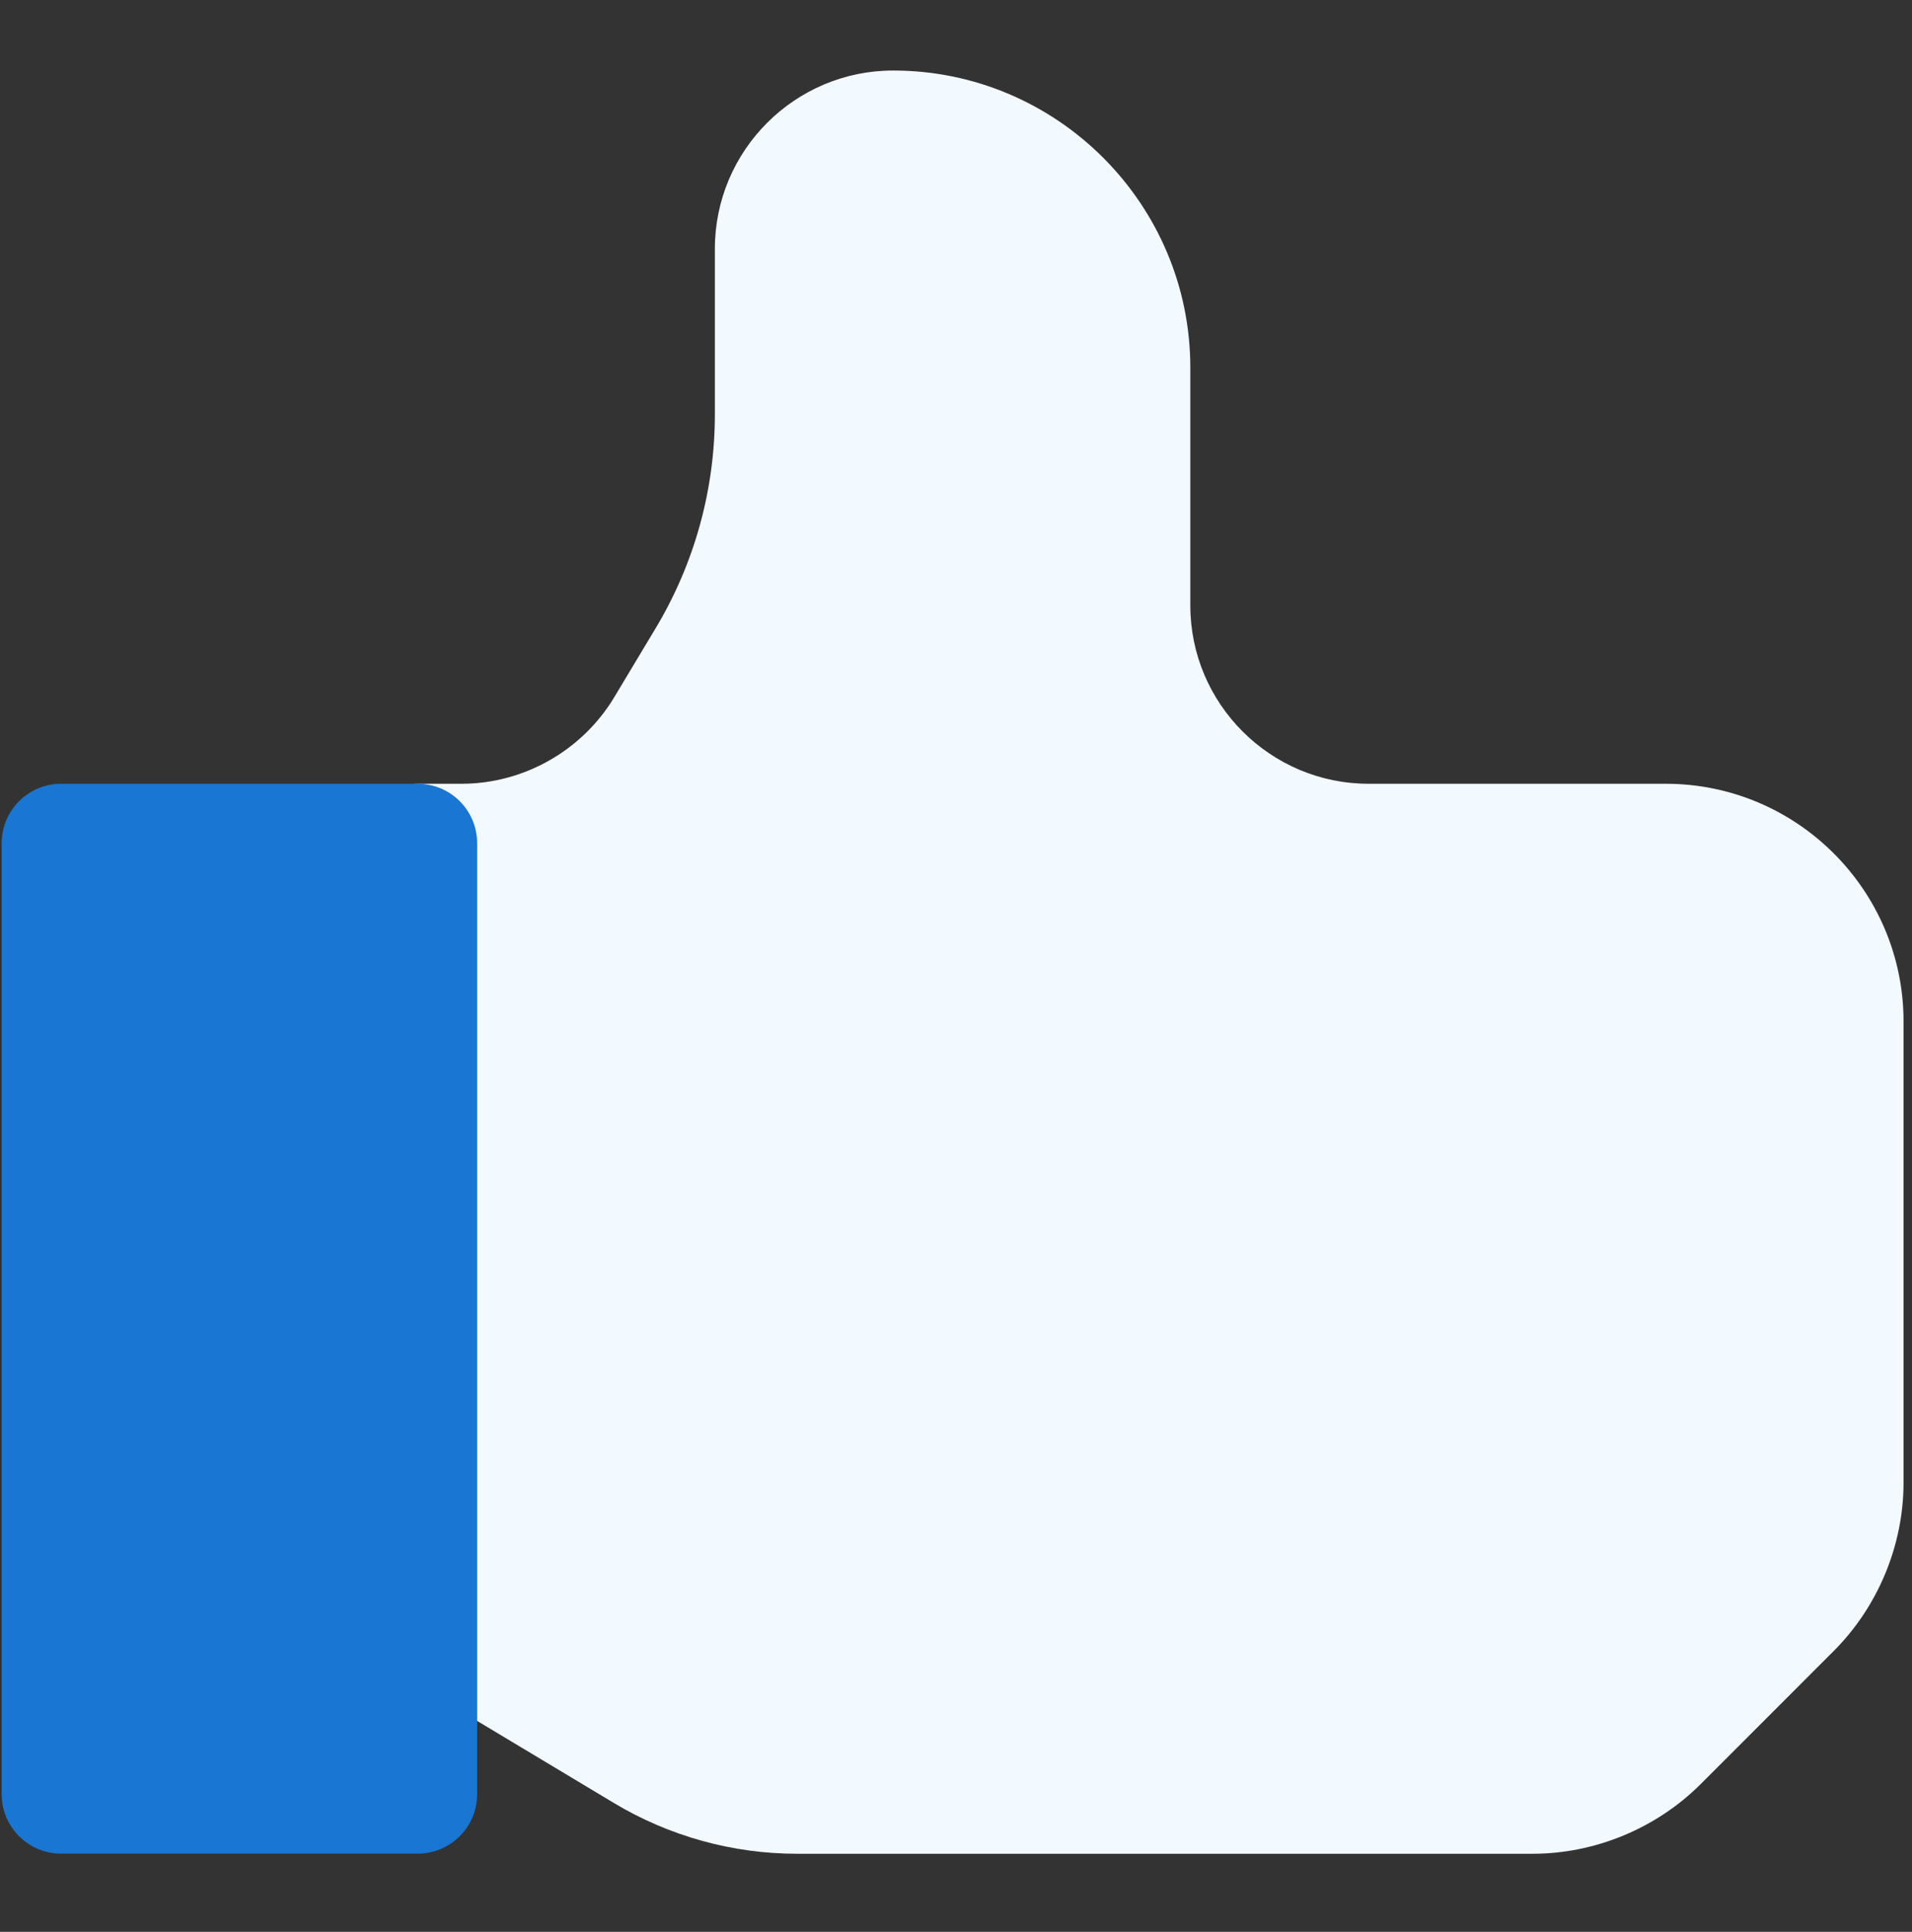 <svg width="97" height="98" viewBox="0 0 97 98" fill="none" xmlns="http://www.w3.org/2000/svg">
    <rect x="0" y="0" width="97" height="98" fill="#333333" stroke="none"/>
    <g clip-path="url(#clip0_1867_10774)">
        <path
            d="M84.51 39.76H69.434C64.447 39.76 60.388 35.702 60.388 30.715V18.654C60.388 10.344 53.622 3.578 45.312 3.578C40.325 3.578 36.267 7.636 36.267 12.623V21.018C36.267 24.841 35.229 28.598 33.257 31.879L31.165 35.364C29.537 38.078 26.57 39.76 23.41 39.76H21.191C19.526 39.76 18.175 41.111 18.175 42.776V81.973C18.175 83.035 18.73 84.018 19.641 84.561L31.135 91.459C33.945 93.148 37.165 94.04 40.44 94.04H77.75C80.922 94.04 84.034 92.75 86.277 90.507L93.037 83.746C95.28 81.497 96.571 78.385 96.571 75.213V51.821C96.571 45.17 91.162 39.76 84.51 39.76Z"
            fill="#F2F9FF" />
        <path
            d="M21.191 39.76H3.099C1.435 39.76 0.084 41.111 0.084 42.776V91.019C0.084 92.683 1.435 94.034 3.099 94.034H21.191C22.855 94.034 24.206 92.683 24.206 91.019V42.776C24.206 41.111 22.855 39.76 21.191 39.76Z"
            fill="#1976D2" />
    </g>
    <defs>
        <clipPath id="clip0_1867_10774">
            <rect width="96.487" height="96.487" fill="white" transform="translate(0.084 0.566)" />
        </clipPath>
    </defs>
</svg>